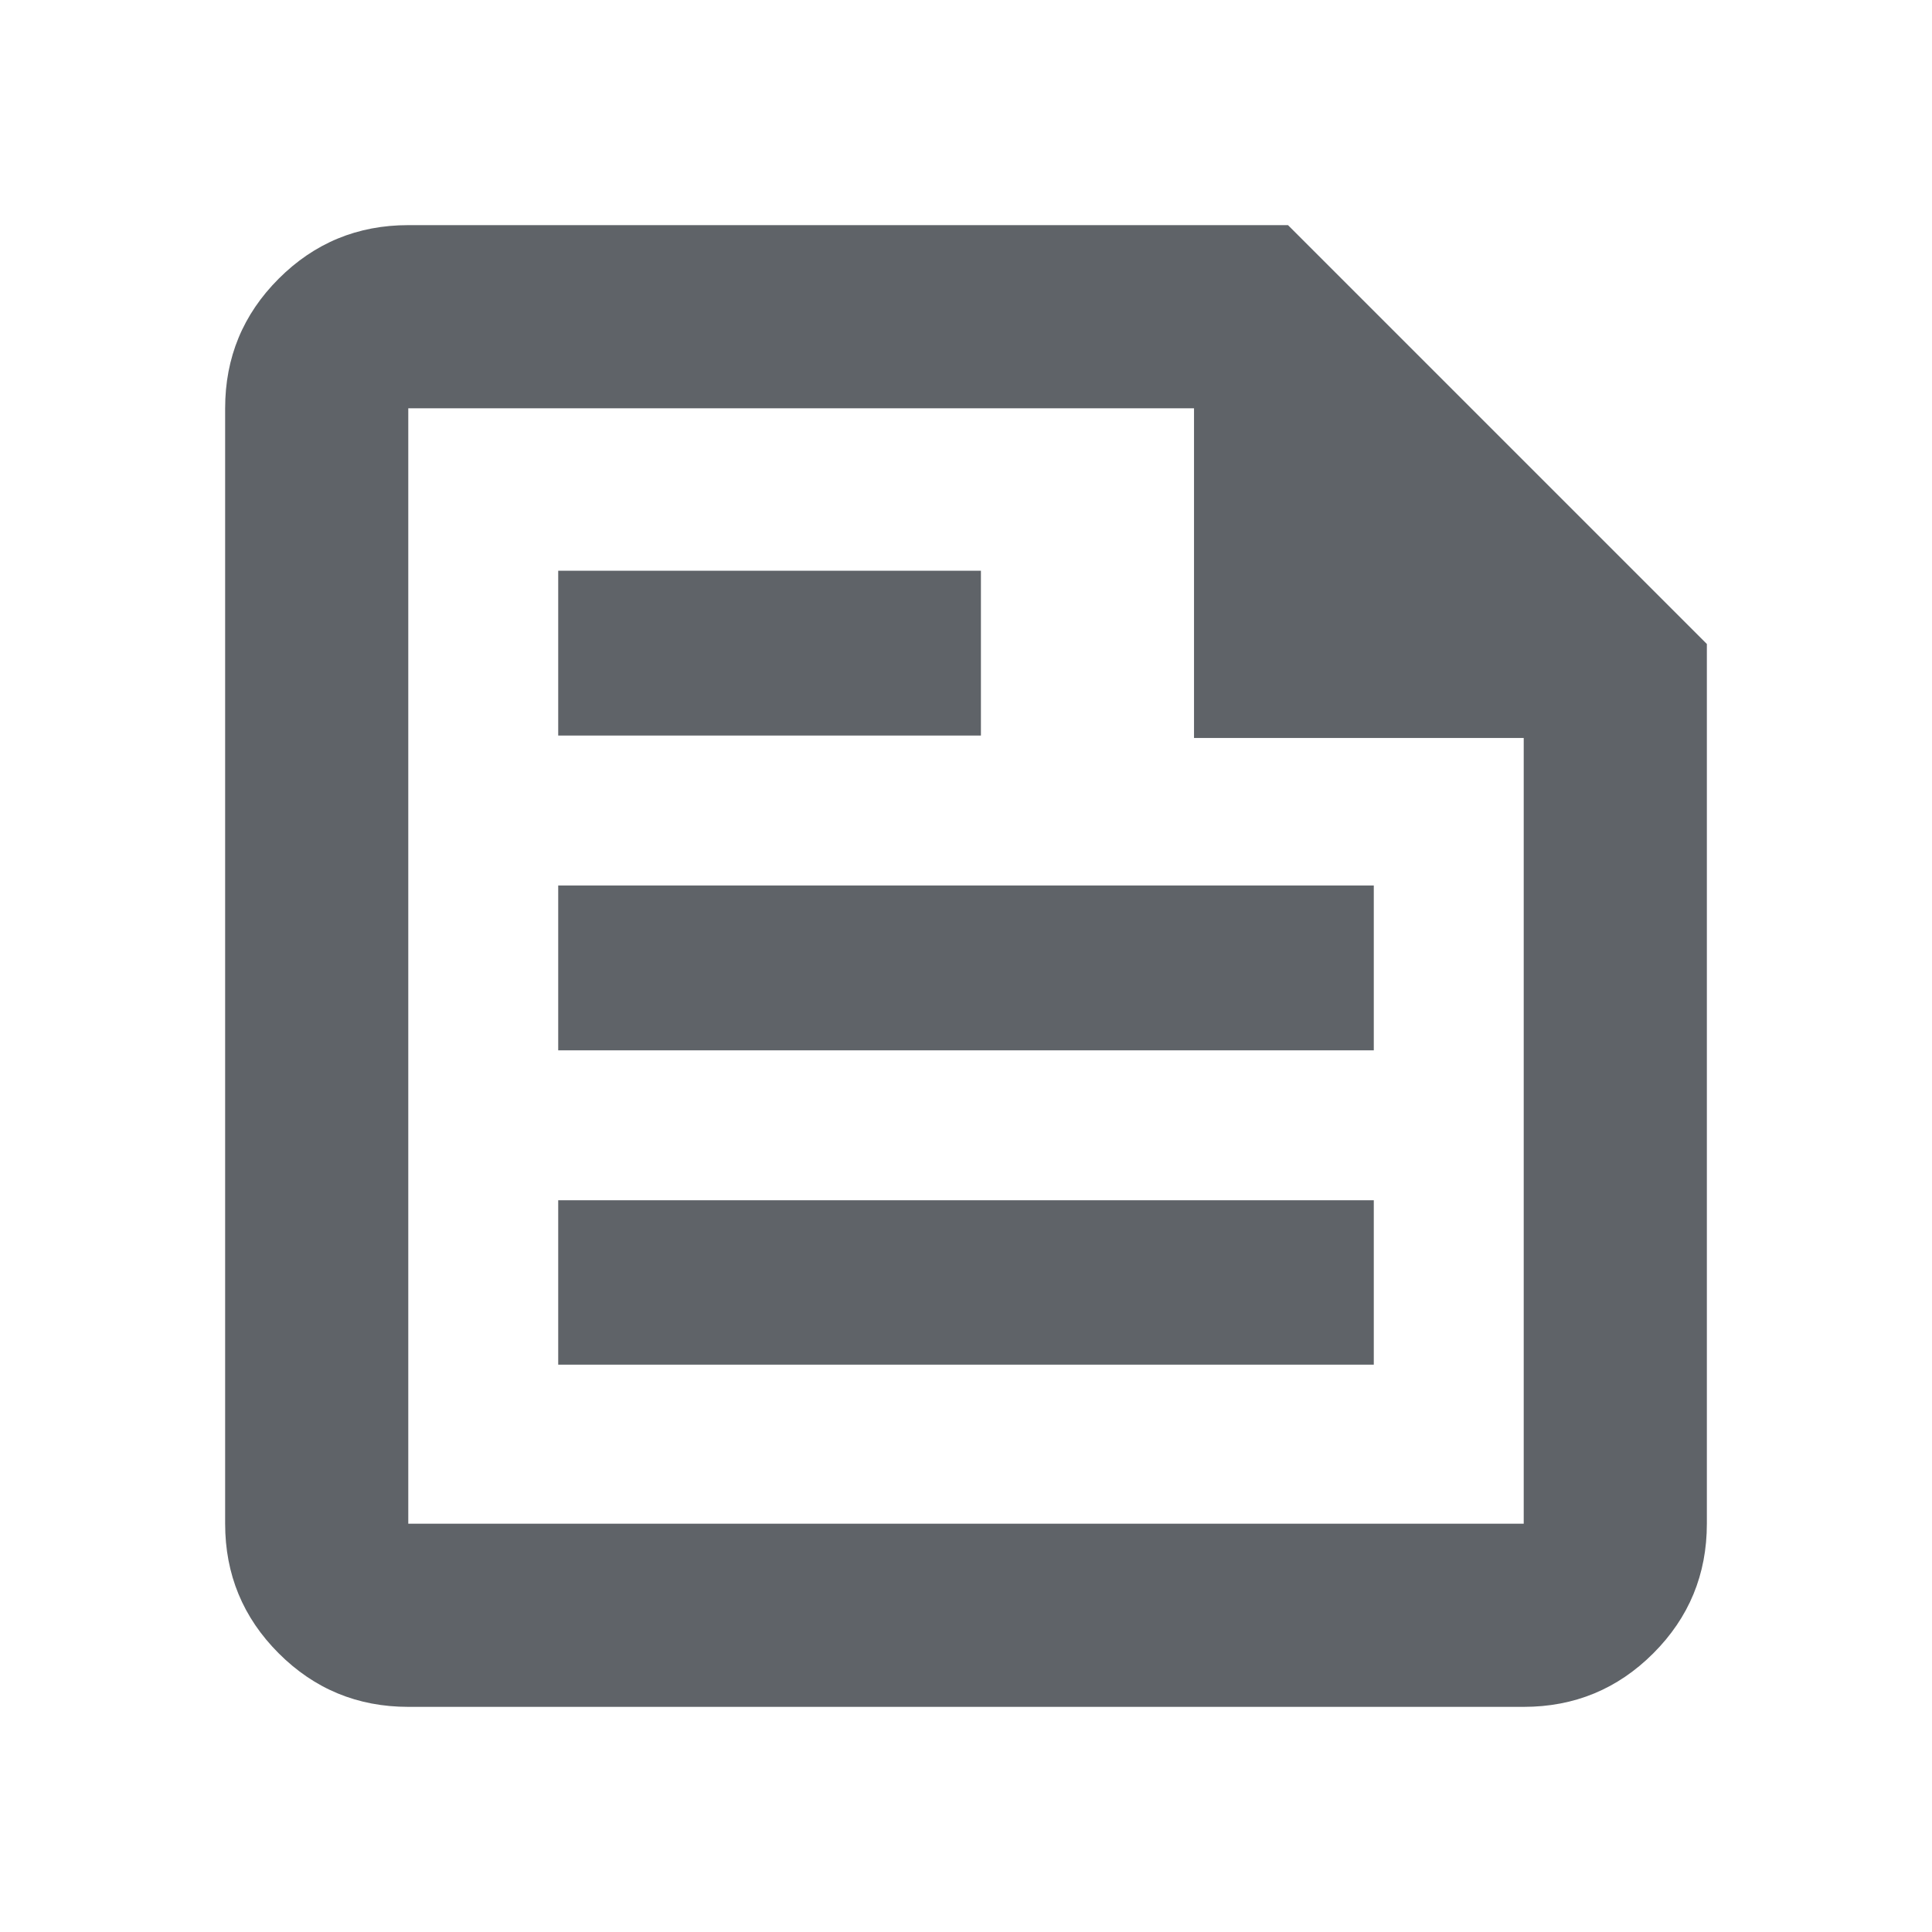 <svg xmlns="http://www.w3.org/2000/svg" height="24px" viewBox="0 -960 960 960" width="24px" fill="#5f6368"><path d="M202.87-111.87q-37.78 0-64.39-26.61t-26.61-64.39v-554.26q0-37.78 26.61-64.39t64.39-26.61H640L848.13-640v437.13q0 37.78-26.61 64.39t-64.39 26.61H202.87Zm0-91h554.26V-593.3H593.3v-163.83H202.87v554.26Zm74.5-79.04h405.26v-81.68H277.37v81.68Zm0-312.59h210.04v-81.91H277.37v81.91Zm0 156.41h405.26V-520H277.37v81.91Zm-74.5-319.04v163.83-163.83 554.26-554.26Z"/></svg>